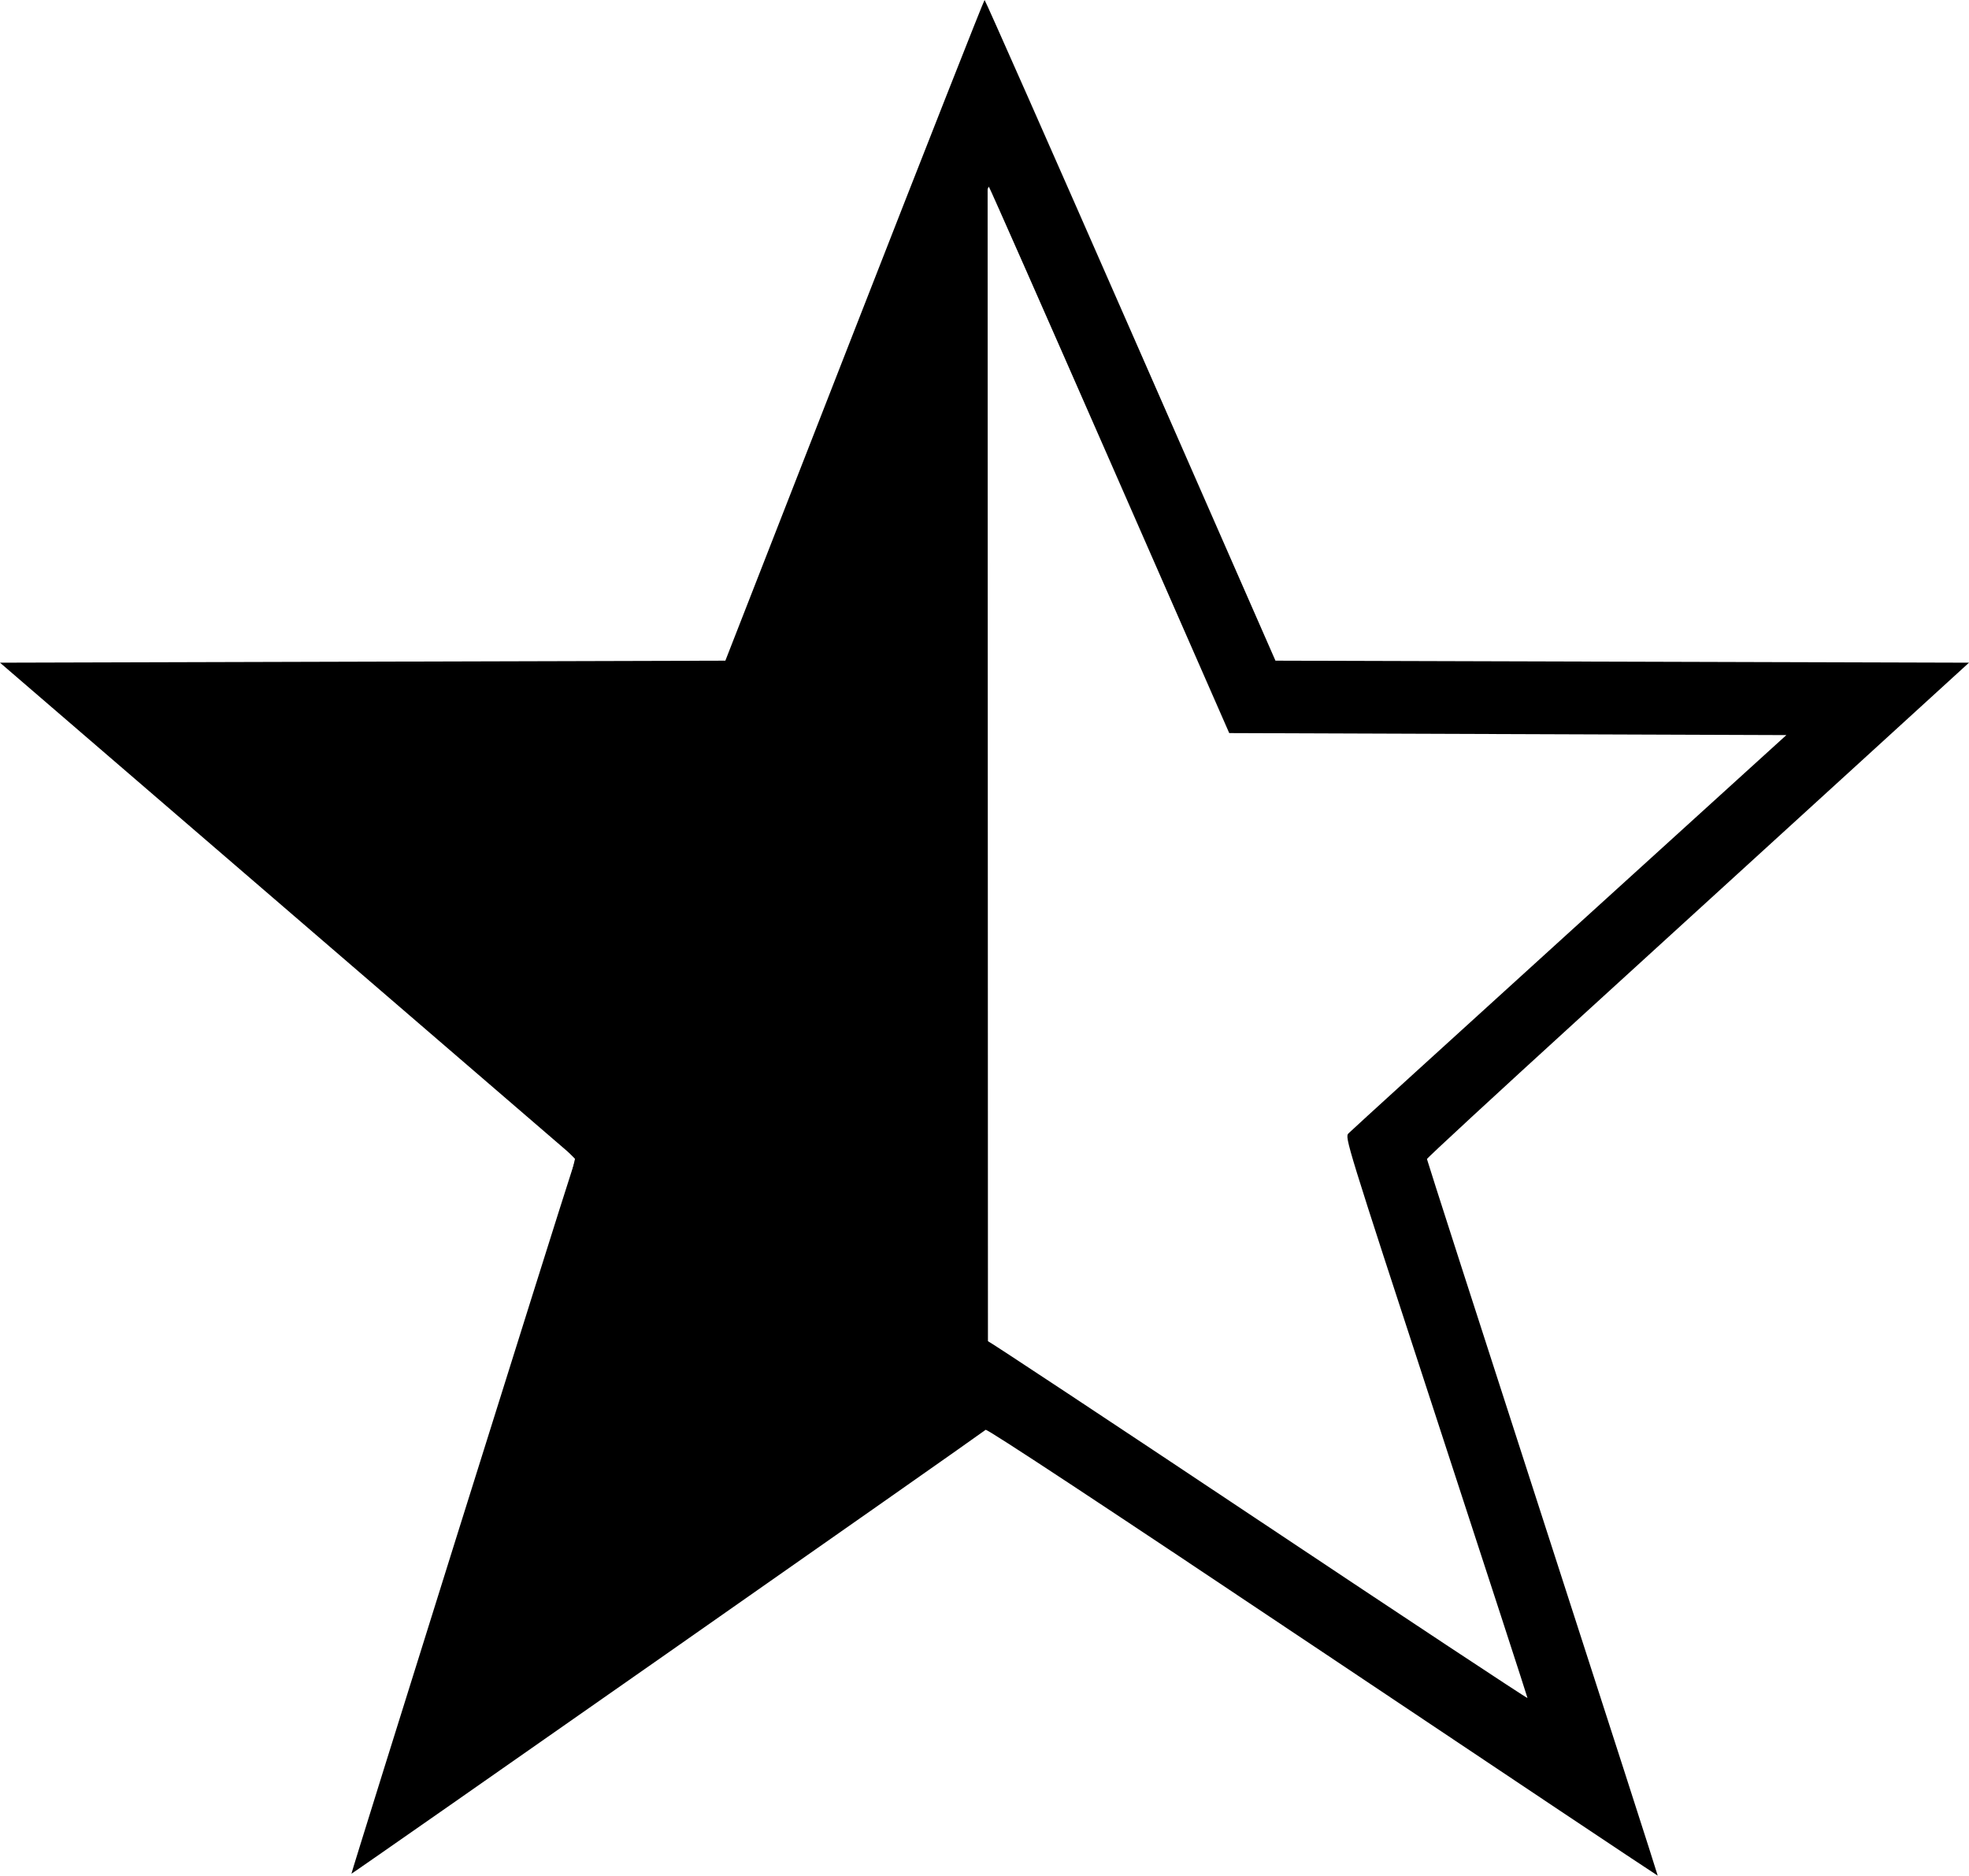 <?xml version="1.0" encoding="UTF-8" standalone="no"?>
<!-- Created with Inkscape (http://www.inkscape.org/) -->

<svg
   xmlns:dc="http://purl.org/dc/elements/1.1/"
   xmlns:cc="http://creativecommons.org/ns#"
   xmlns:rdf="http://www.w3.org/1999/02/22-rdf-syntax-ns#"
   xmlns:svg="http://www.w3.org/2000/svg"
   xmlns="http://www.w3.org/2000/svg"
   xmlns:sodipodi="http://sodipodi.sourceforge.net/DTD/sodipodi-0.dtd"
   xmlns:inkscape="http://www.inkscape.org/namespaces/inkscape"
   version="1.1"
   id="svg6360"
   width="1305.244"
   height="1243.391"
   viewBox="0 0 1305.244 1243.391"
   sodipodi:docname="star-half.svg"
   inkscape:version="0.92.4 (5da689c313, 2019-01-14)">
  <defs
     id="defs6364" />
  <sodipodi:namedview
     pagecolor="#ffffff"
     bordercolor="#666666"
     borderopacity="1"
     objecttolerance="10"
     gridtolerance="10"
     guidetolerance="10"
     inkscape:pageopacity="0"
     inkscape:pageshadow="2"
     inkscape:window-width="1235"
     inkscape:window-height="773"
     id="namedview6362"
     showgrid="false"
     inkscape:zoom="0.53486282"
     inkscape:cx="670.24655"
     inkscape:cy="675.11759"
     inkscape:window-x="2084"
     inkscape:window-y="106"
     inkscape:window-maximized="0"
     inkscape:current-layer="svg6360" />
  <path
     style="fill:#000000;stroke-width:1.333"
     d="M 876.71,1095.148 C 732.436,998.594 654.324,947.079 653.376,947.858 c -4.654,3.825 -420.081,294.603 -420.415,294.269 -0.335,-0.335 138.107,-441.946 146.226,-466.443 l 2.526,-7.622 L 190.857,603.684 0,439.307 240.418,438.64 480.837,437.974 566.378,219 C 613.425,98.565 652.258,0.015 652.673,1.6222085e-6 653.088,-0.015 696.642,98.524 749.461,218.974 l 96.034,219 229.875,0.667 229.875,0.667 -76.682,70 c -42.175,38.5 -123.024,112.268 -179.663,163.929 -56.639,51.661 -102.98,94.465 -102.98,95.12 0,0.655 34.486,107.751 76.636,237.991 42.15,130.24 76.5,236.91 76.333,237.044 -0.166,0.134 -100.146,-66.575 -222.178,-148.243 z m -388.87,-88.304 c 90.89,-64.89 165.892,-117.982 166.671,-117.982 0.779,0 81.665,53.501 179.746,118.892 98.081,65.39 178.319,118.44 178.306,117.889 -0.013,-0.551 -27.286,-84.392 -60.607,-186.313 -59.872,-183.132 -60.554,-185.342 -58.043,-188 1.397,-1.479 67.277,-61.489 146.399,-133.356 L 1184.169,487.307 999.511,486.64 814.854,485.974 735.638,305.307 C 692.069,205.94 656.008,124.232 655.503,123.732 654.999,123.233 627.597,191.933 594.612,276.399 561.627,360.865 529.627,442.724 523.501,458.307 l -11.138,28.333 H 319.035 125.707 l 154.89,132.774 c 146.745,125.793 154.844,132.961 154.005,136.333 -0.487,1.958 -26.64,85.822 -58.117,186.364 -31.478,100.543 -57.233,183.228 -57.233,183.745 0,0.517 0.75,0.497 1.667,-0.046 0.917,-0.542 76.031,-54.078 166.921,-118.968 z"
     id="path6370"
     inkscape:connector-curvature="0" />
  <path
     style="fill:#000000;fill-opacity:1;stroke:#000000;stroke-width:1px;stroke-linecap:butt;stroke-linejoin:miter;stroke-opacity:1"
     d="M 654.18,76.262 654.407,899.663 290.847,1164.069 381.714,768.062 107.011,482.901 494.602,467.944 Z"
     id="path6372"
     inkscape:connector-curvature="0"
     sodipodi:nodetypes="ccccccc" />
</svg>
